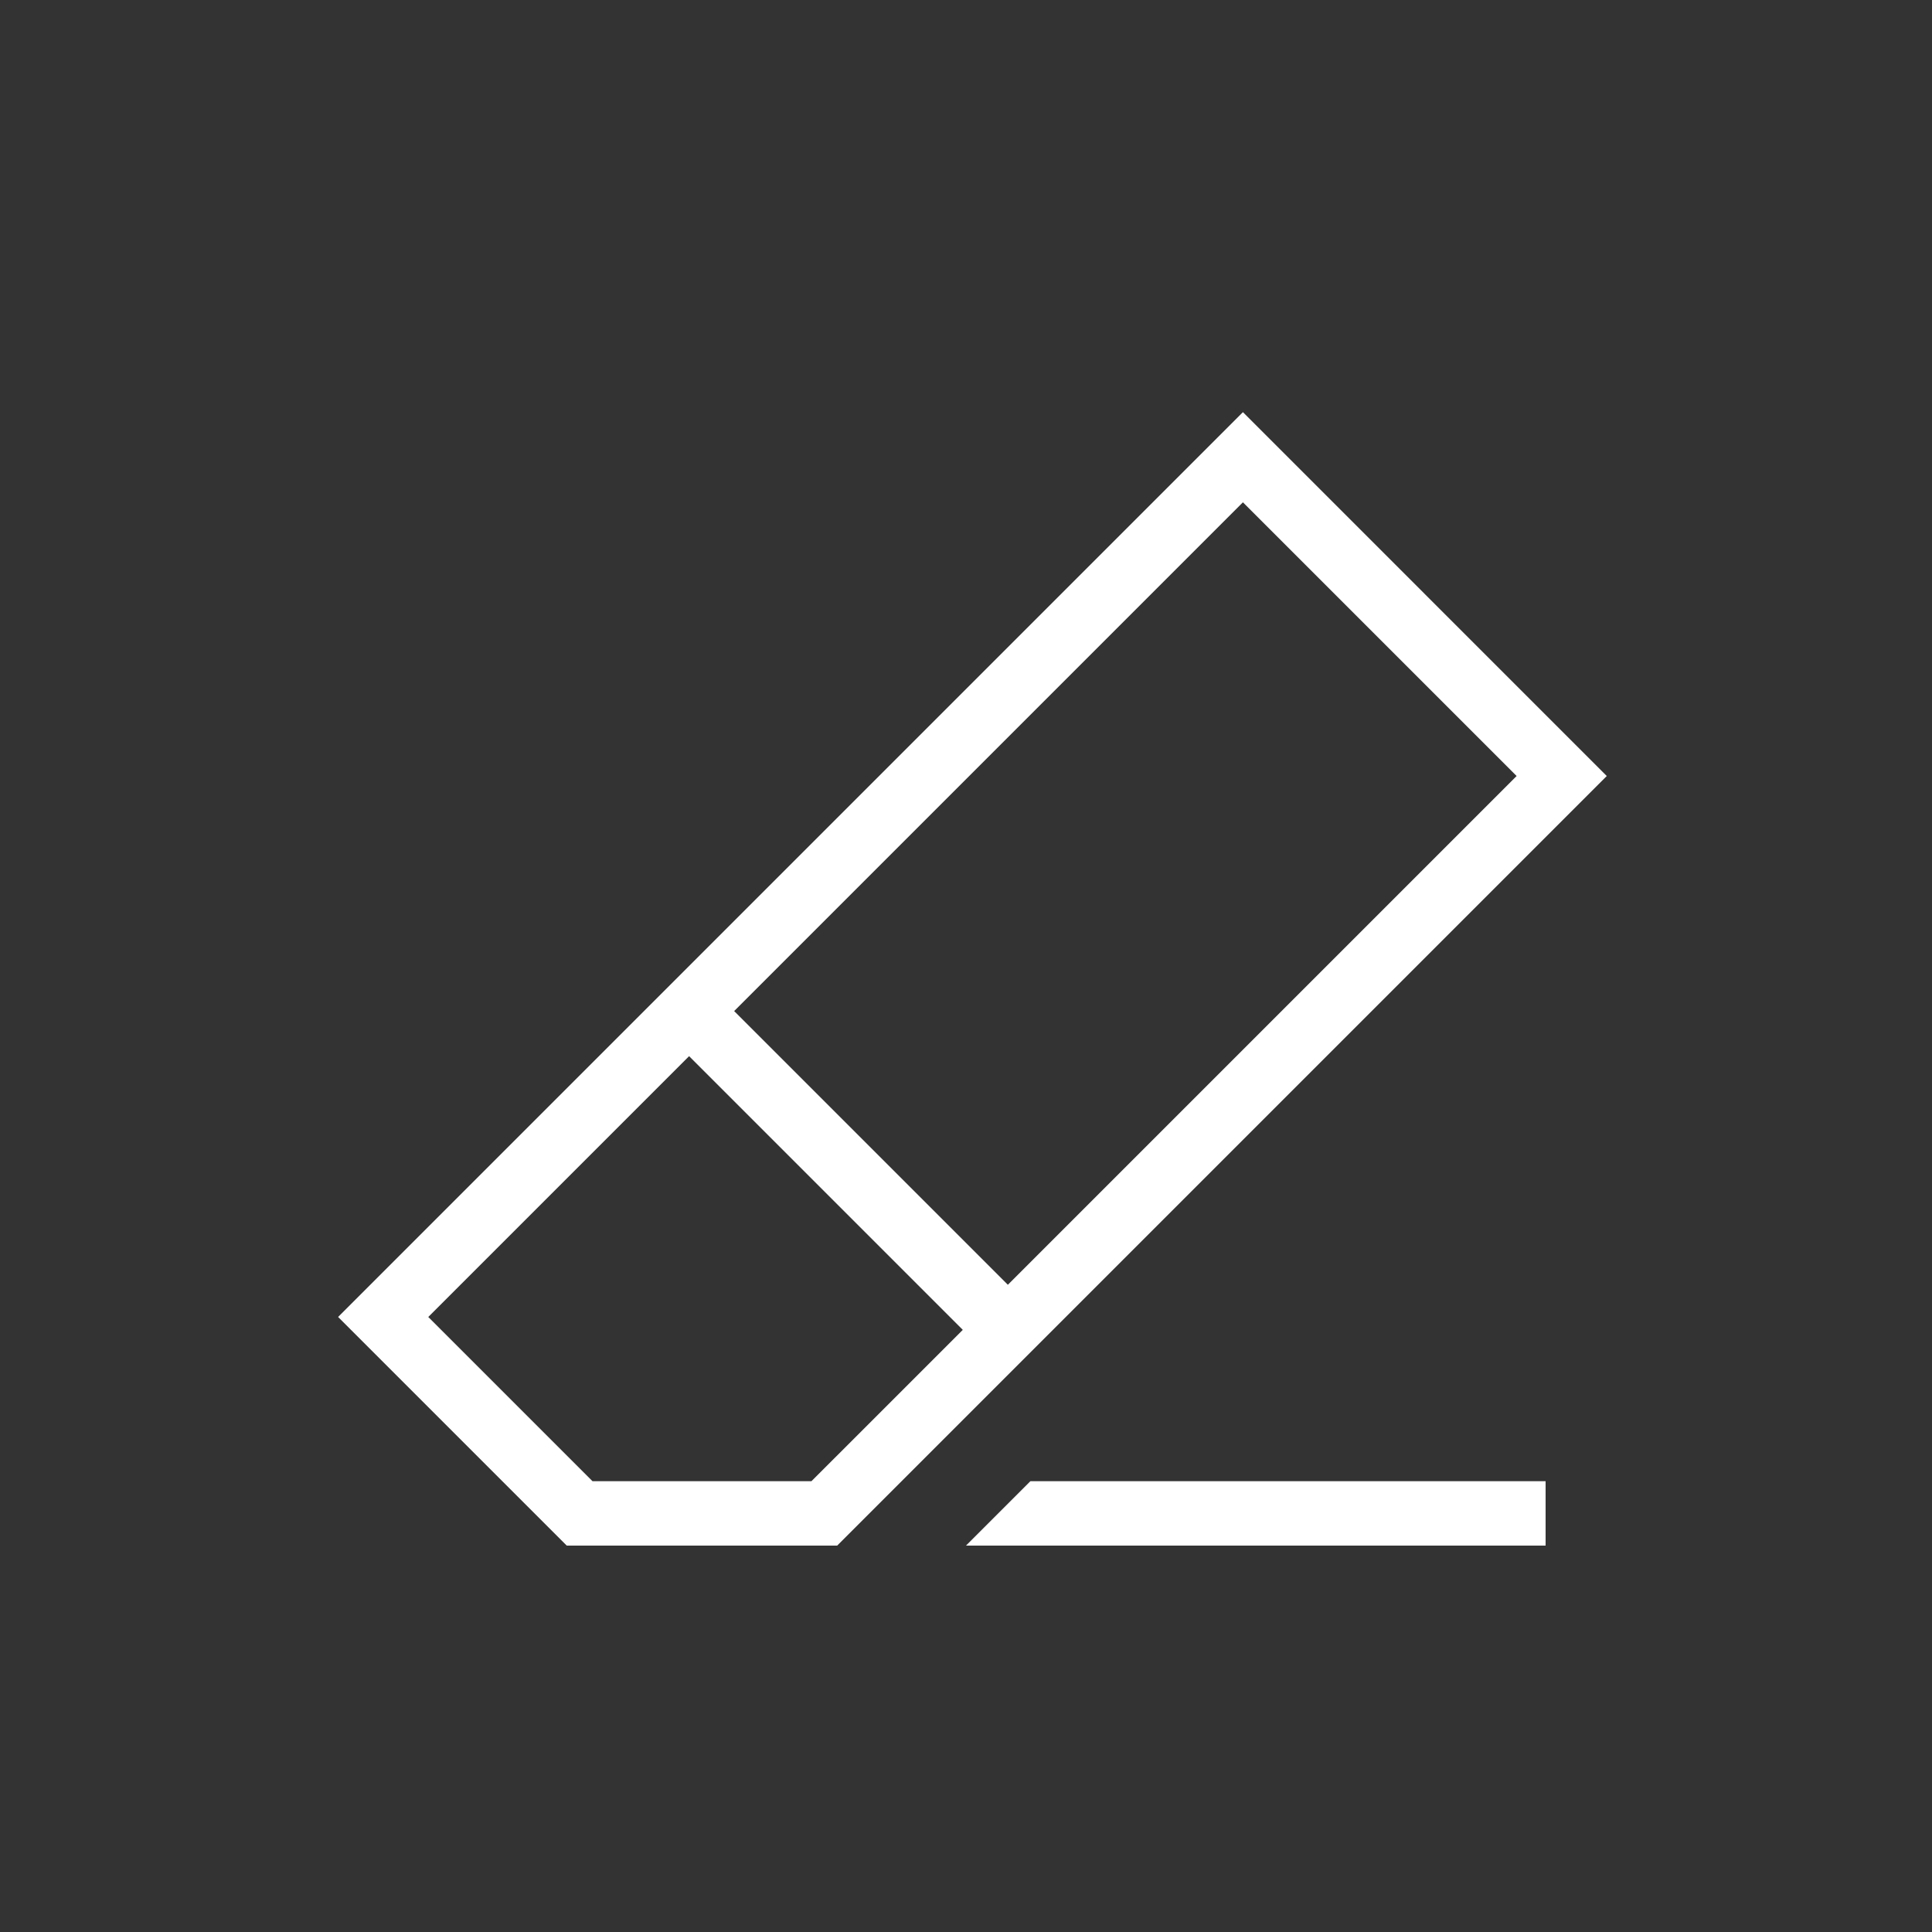 <?xml version="1.0" encoding="utf-8"?>
<!-- Generator: Adobe Illustrator 18.0.0, SVG Export Plug-In . SVG Version: 6.00 Build 0)  -->
<!DOCTYPE svg PUBLIC "-//W3C//DTD SVG 1.1//EN" "http://www.w3.org/Graphics/SVG/1.1/DTD/svg11.dtd">
<svg version="1.1" id="Layer_1" xmlns="http://www.w3.org/2000/svg" xmlns:xlink="http://www.w3.org/1999/xlink" x="0px" y="0px"
	 viewBox="0 0 60 60" enable-background="new 0 0 60 60" xml:space="preserve">
<rect x="0" y="0" width="60" height="60" fill="#333333" stroke="none"/>
<g id="Grid" display="none">
	<rect display="inline" width="60" height="60"/>
</g>
<g id="Icons">
	<g>
		<path fill="#FFFFFF" d="M38.6,12.8L10.5,40.9l7.1,7.1H26l23.9-23.9L38.6,12.8z M25.2,46h-6.8l-5.1-5.1l8.1-8.1l8.5,8.5L25.2,46z
			 M22.8,31.4l15.8-15.8l8.5,8.5L31.3,39.9L22.8,31.4z M30,48h18v-2H32L30,48z"/>
	</g>
</g>
</svg>
